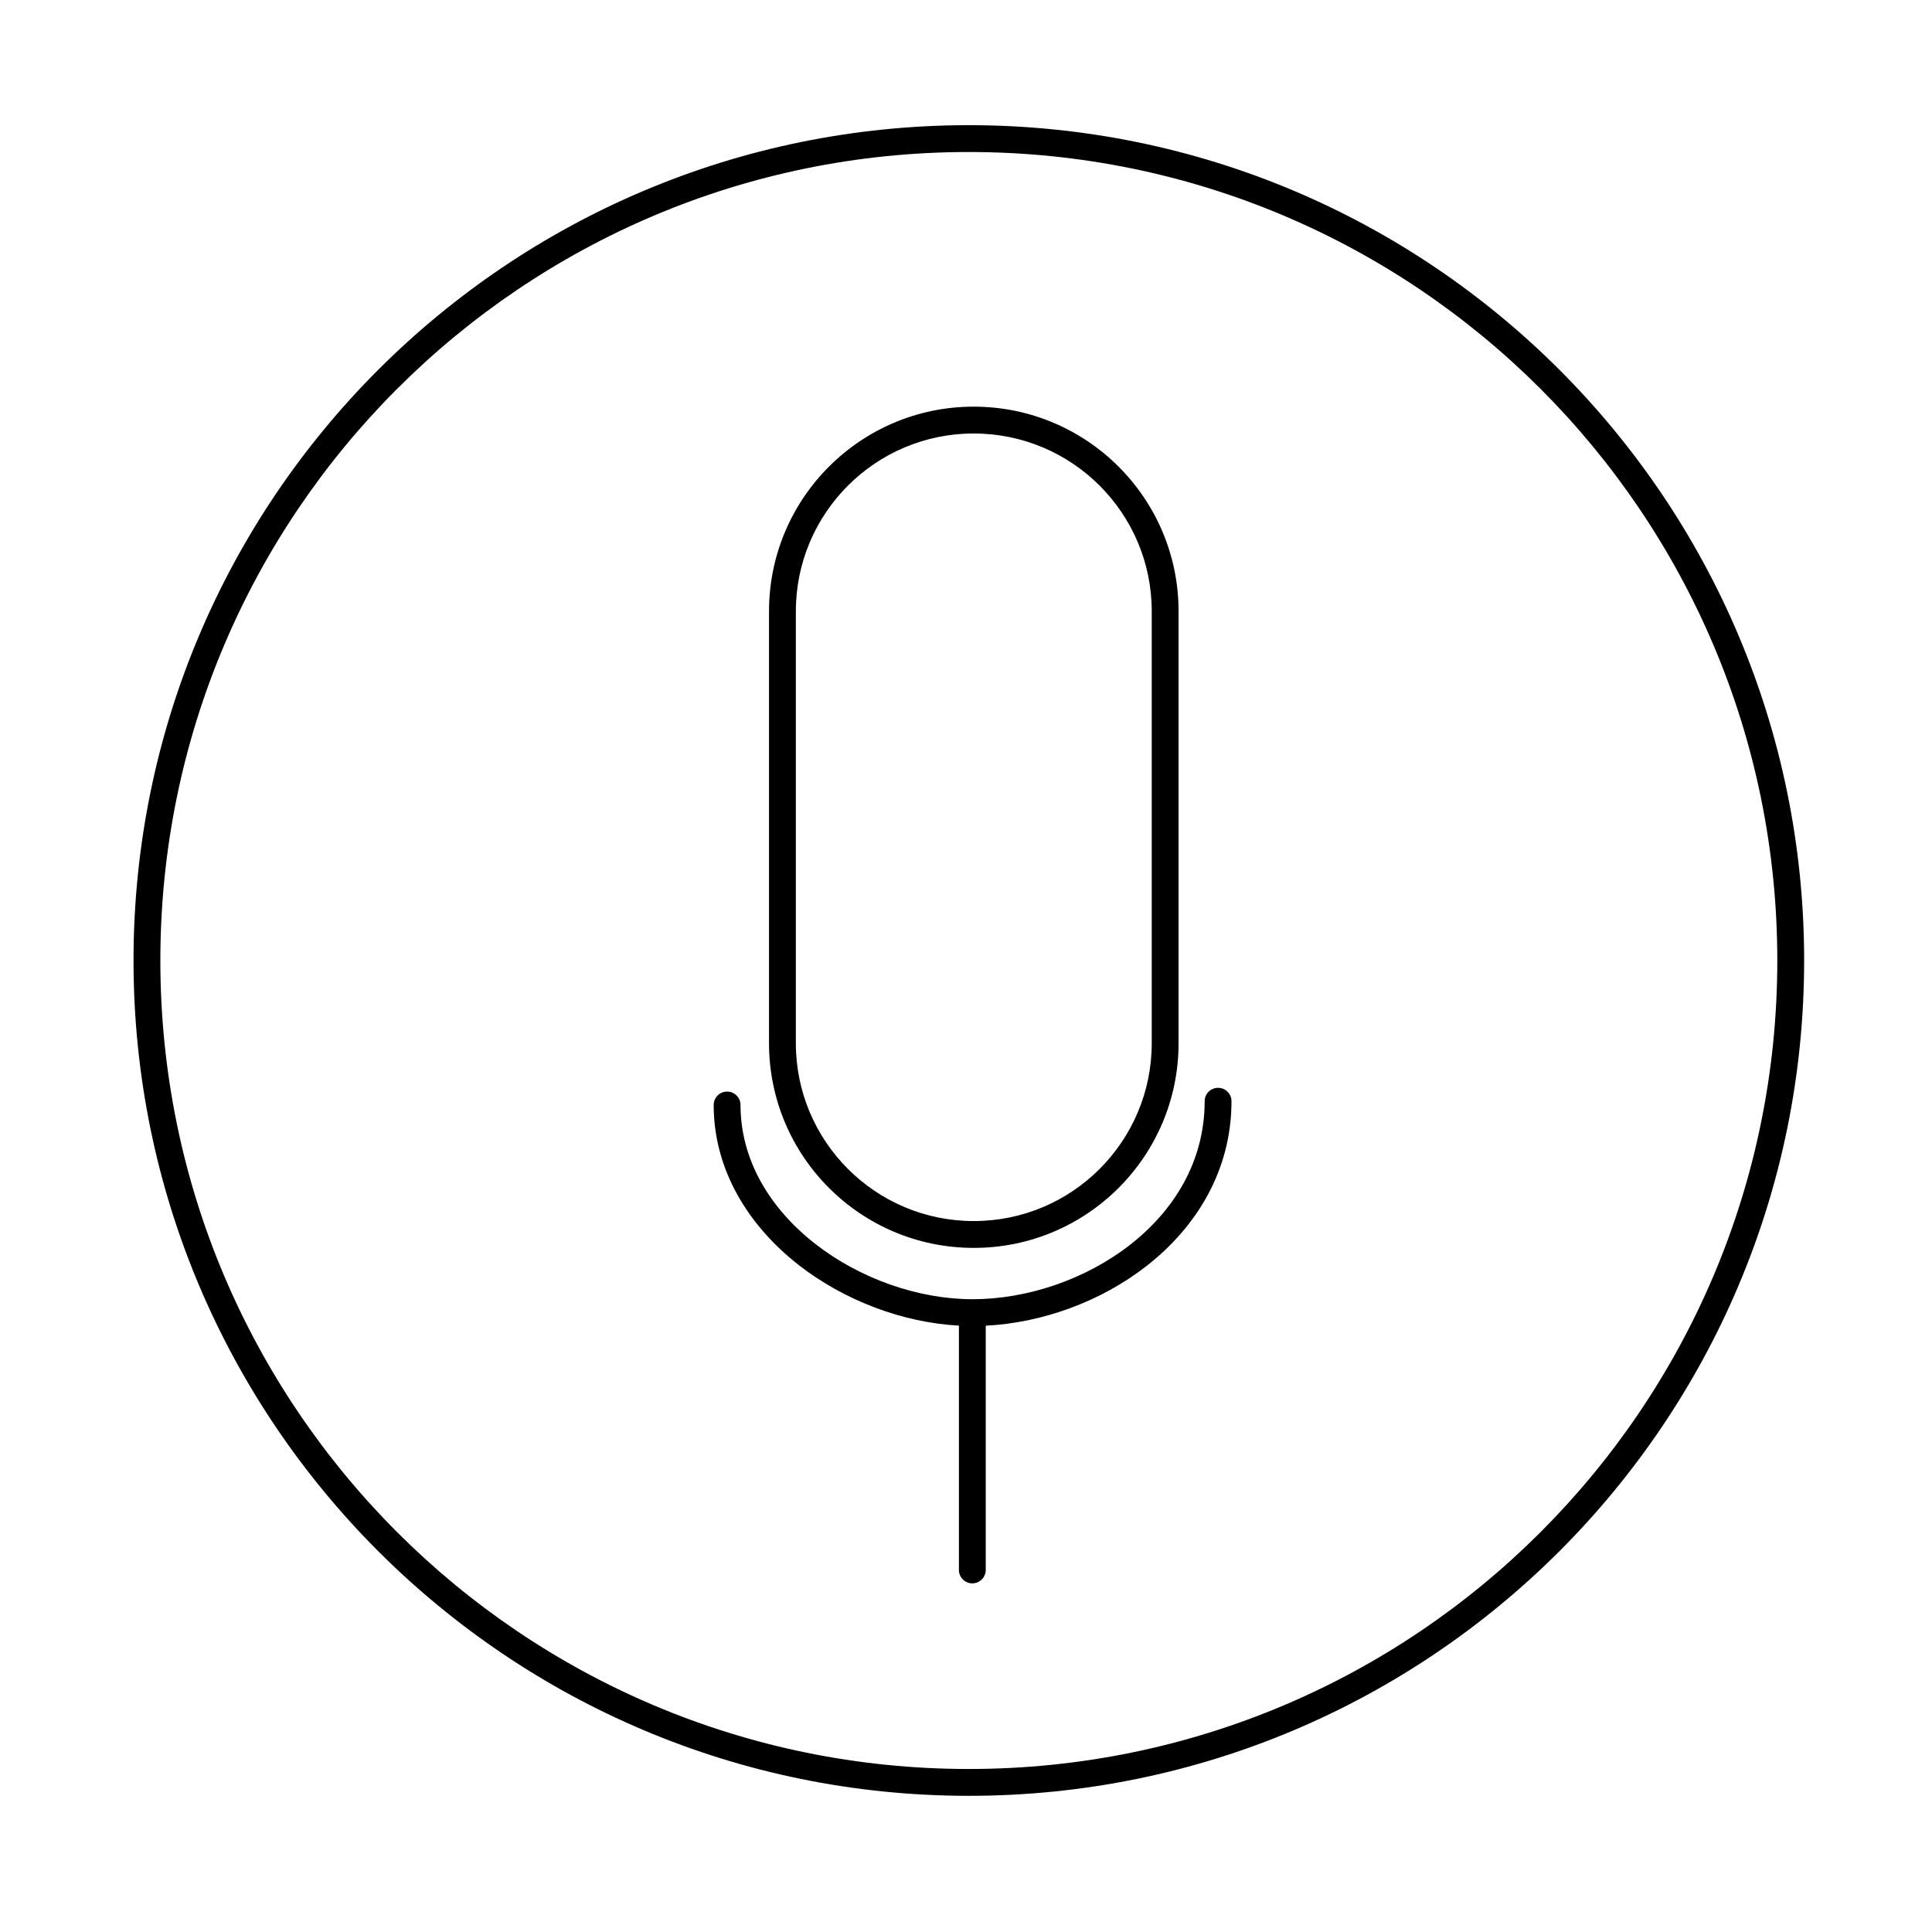 <svg width="72" height="72" viewBox="0 0 72 72" fill="none" xmlns="http://www.w3.org/2000/svg">
<path fill-rule="evenodd" clip-rule="evenodd" d="M5.976 35.795C5.976 19.155 19.465 5.665 36.105 5.665C52.746 5.665 66.235 19.155 66.235 35.795C66.235 52.435 52.746 65.925 36.105 65.925C19.465 65.925 5.976 52.435 5.976 35.795ZM36.105 4.665C18.913 4.665 4.976 18.602 4.976 35.795C4.976 52.987 18.913 66.925 36.105 66.925C53.298 66.925 67.235 52.987 67.235 35.795C67.235 18.602 53.298 4.665 36.105 4.665ZM45.894 41.04C45.894 40.764 45.67 40.54 45.394 40.54C45.118 40.54 44.894 40.764 44.894 41.04C44.894 43.258 43.776 45.092 42.119 46.386C40.456 47.686 38.277 48.418 36.245 48.418C34.22 48.418 32.04 47.652 30.372 46.348C28.708 45.046 27.597 43.245 27.597 41.18C27.597 40.904 27.373 40.68 27.097 40.68C26.82 40.68 26.597 40.904 26.597 41.18C26.597 43.63 27.918 45.697 29.756 47.136C31.455 48.464 33.631 49.287 35.736 49.403V58.507C35.736 58.783 35.959 59.007 36.236 59.007C36.512 59.007 36.736 58.783 36.736 58.507V49.405C38.841 49.298 41.027 48.509 42.734 47.175C44.581 45.732 45.894 43.627 45.894 41.04ZM29.659 22.782C29.659 19.125 32.628 16.155 36.285 16.155C39.954 16.155 42.922 19.125 42.922 22.782V38.878C42.922 42.535 39.953 45.505 36.295 45.505H36.285C32.628 45.505 29.659 42.535 29.659 38.878V22.782ZM36.285 15.155C32.075 15.155 28.659 18.572 28.659 22.782V38.878C28.659 43.088 32.075 46.505 36.285 46.505H36.295C40.505 46.505 43.922 43.088 43.922 38.878V22.782C43.922 18.572 40.505 15.155 36.285 15.155Z" fill="currentColor"/>
</svg>
